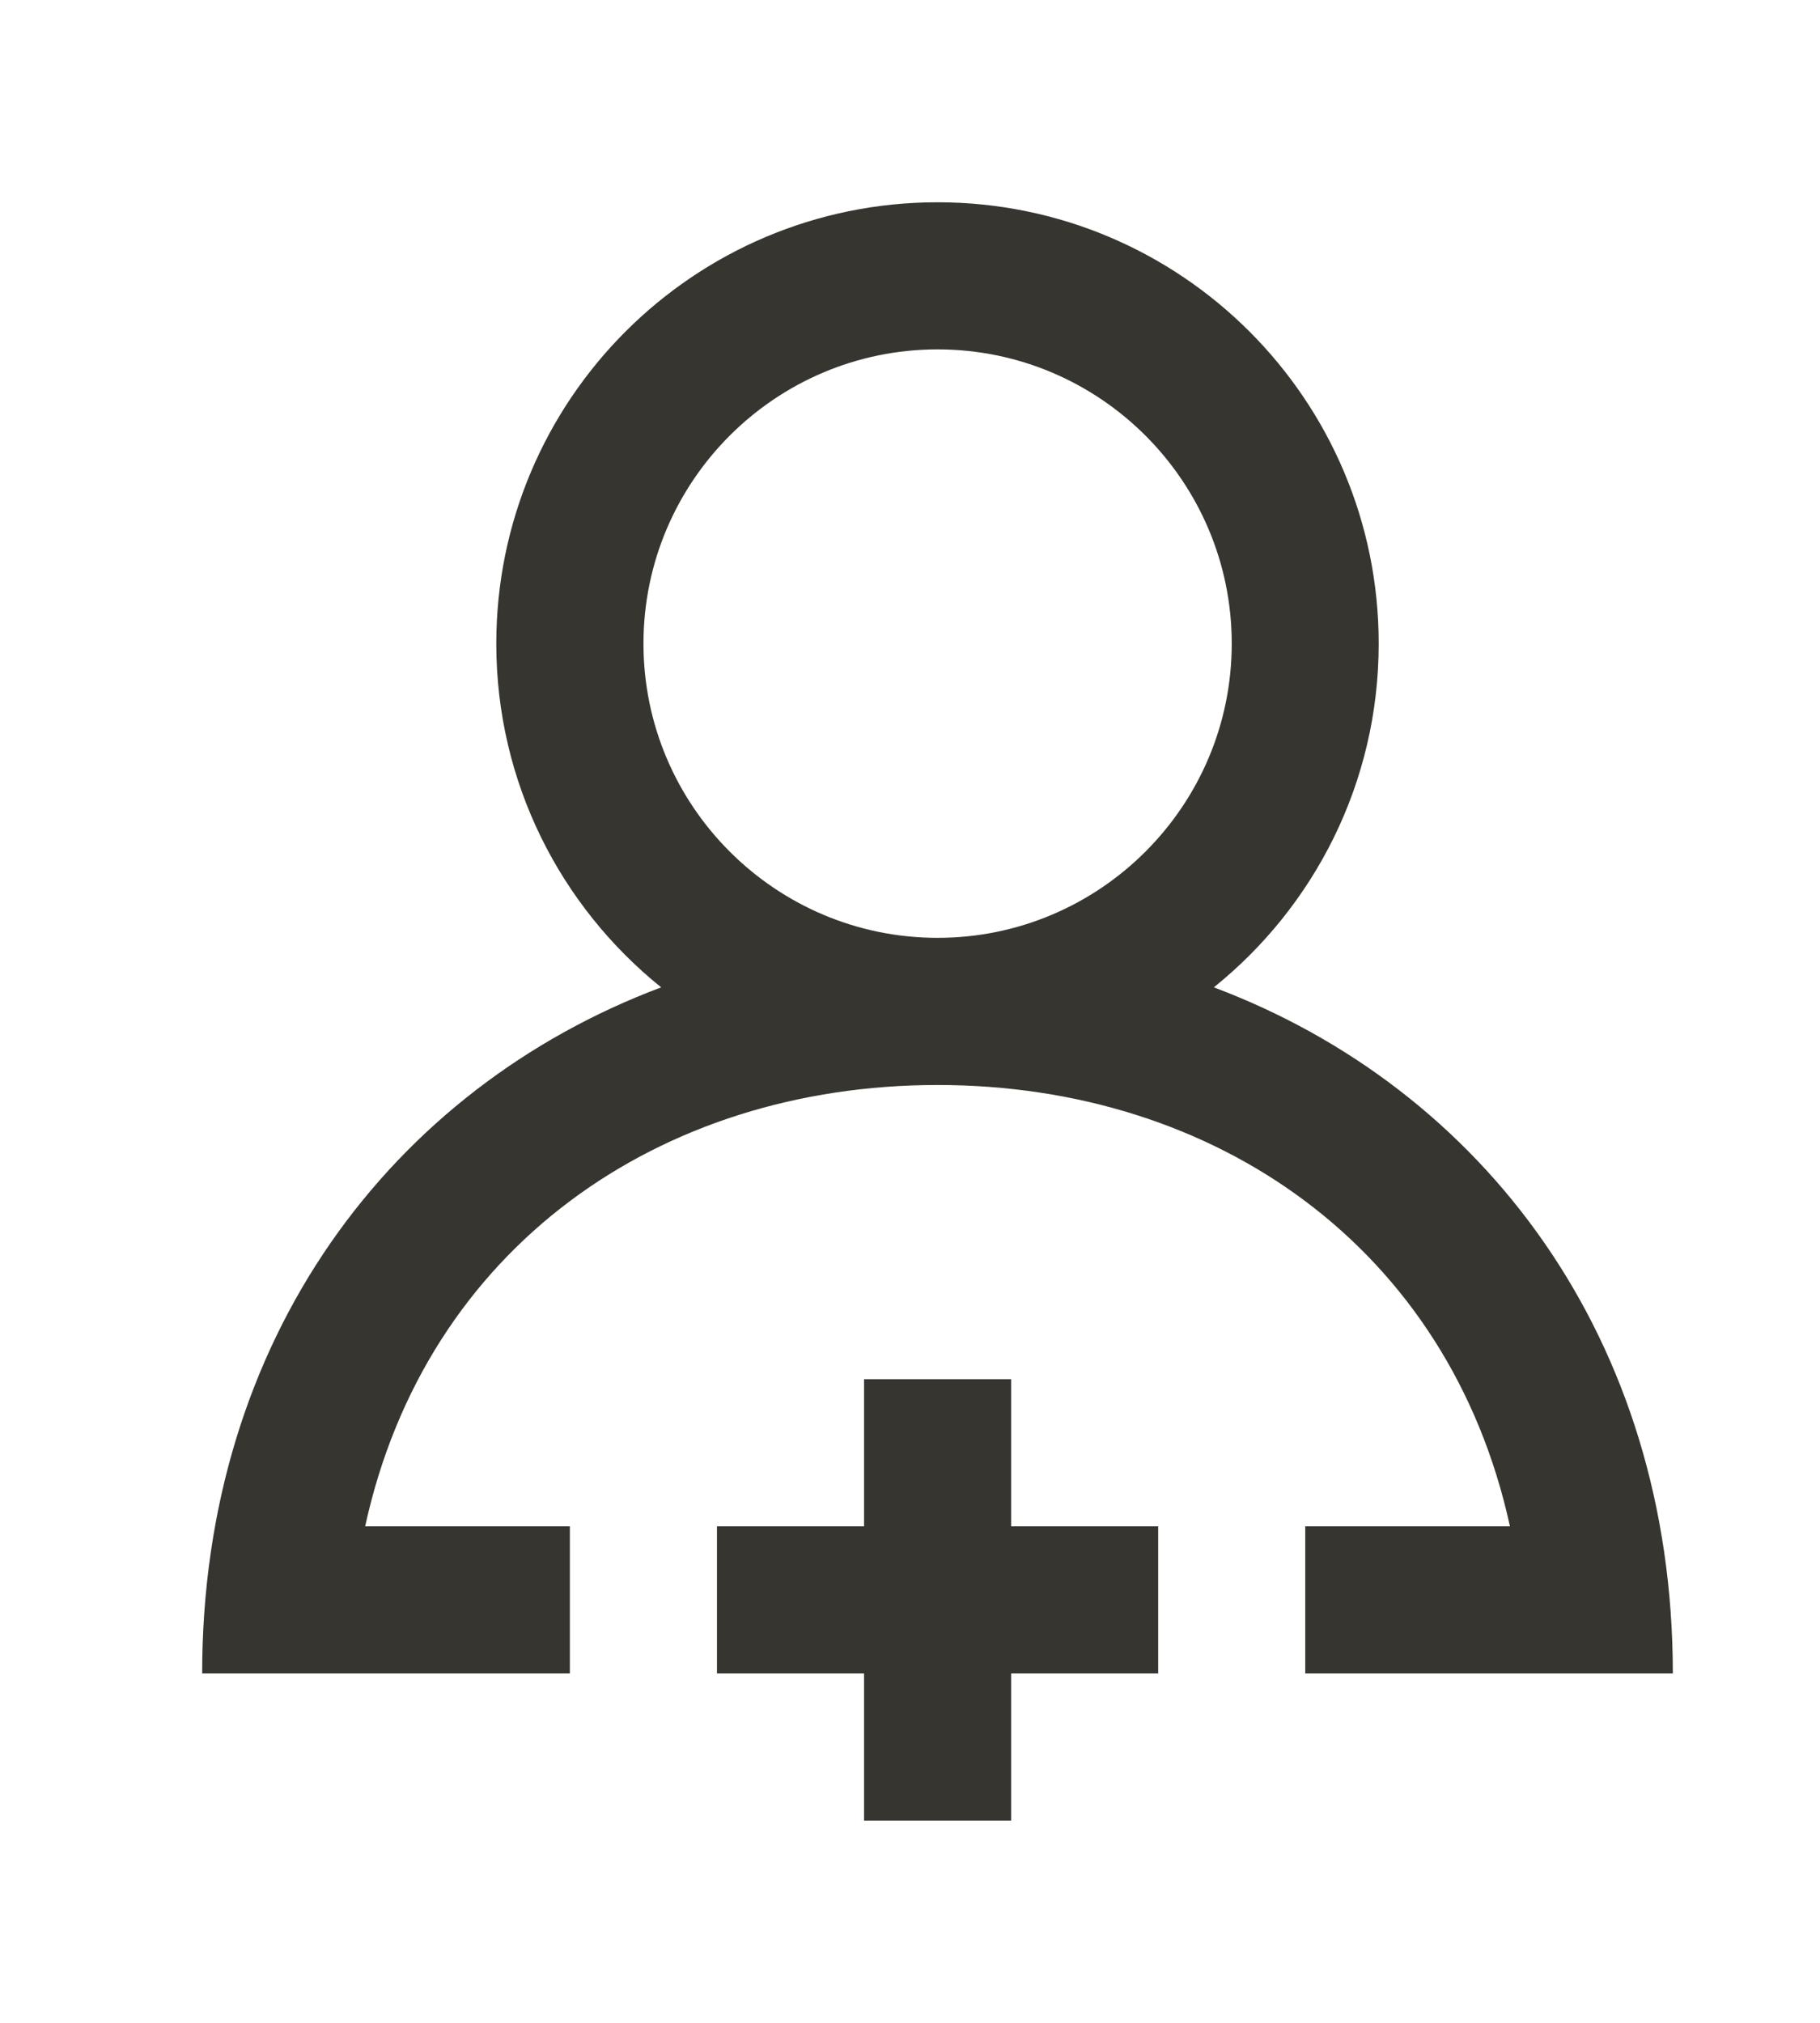 <!-- Generated by IcoMoon.io -->
<svg version="1.1" xmlns="http://www.w3.org/2000/svg" width="36" height="40" viewBox="0 0 36 40">
<title>mp-profile_plus-3</title>
<path fill="#37352f" d="M24.364 12.727c0-3.209-2.609-5.818-5.818-5.818s-5.818 2.609-5.818 5.818c0 3.209 2.609 5.818 5.818 5.818s5.818-2.609 5.818-5.818v0zM33.091 33.091h-7.273v-2.909h4.049c-1.201-5.507-5.817-8.727-11.322-8.727s-10.121 3.22-11.322 8.727h4.049v2.909h-7.273c0-6.625 3.757-11.567 9.079-13.567-1.987-1.599-3.261-4.048-3.261-6.797 0-4.82 3.907-8.727 8.727-8.727s8.727 3.907 8.727 8.727c0 2.749-1.274 5.199-3.261 6.797 5.322 2 9.079 6.941 9.079 13.567v0zM20 30.182h2.909v2.909h-2.909v2.909h-2.909v-2.909h-2.909v-2.909h2.909v-2.909h2.909v2.909z"></path>
</svg>
